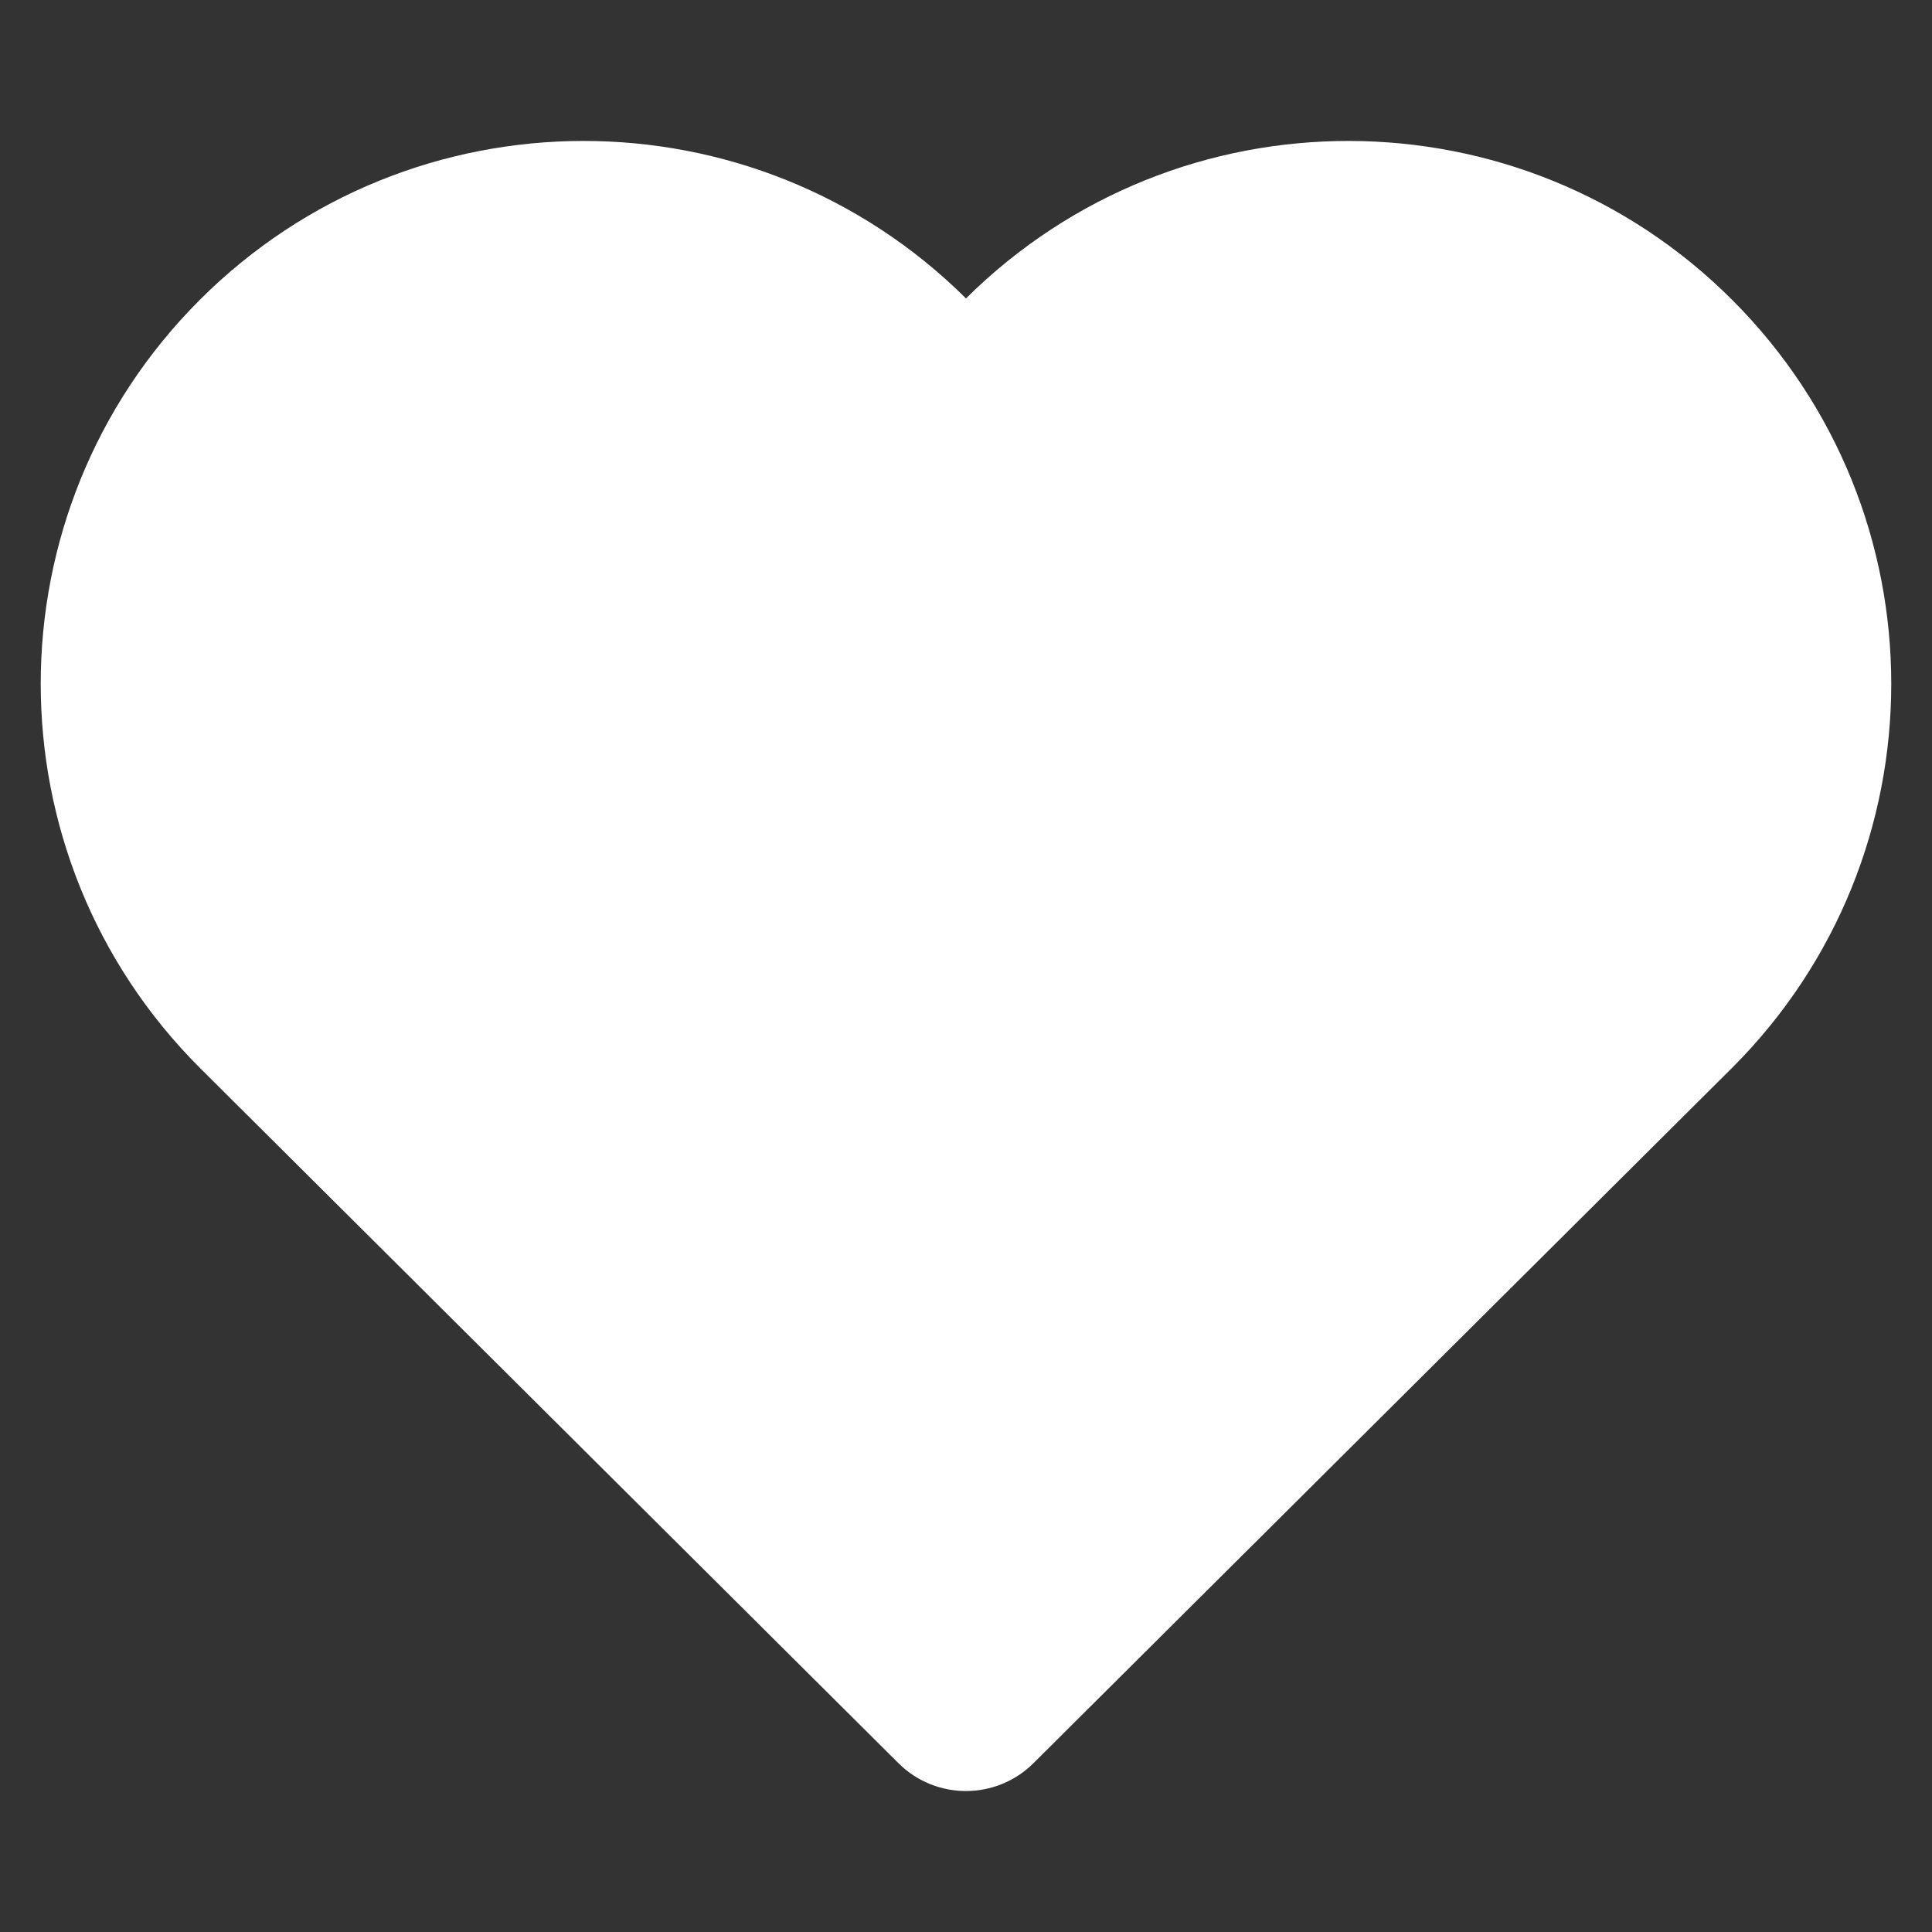 <?xml version="1.0"?>
<svg width="48" height="48" xmlns="http://www.w3.org/2000/svg" xmlns:svg="http://www.w3.org/2000/svg">
 <rect width="100%" height="100%" fill="#333333" stroke="none"/>
 <g>
  <title>Layer 1</title>
  <g id="svg_1">
   <path fill="#ffffff" id="svg_2" d="m43.037,7.452c-5.254,-5.254 -13.767,-5.267 -19.037,-0.038c-5.271,-5.229 -13.783,-5.216 -19.038,0.038c-5.267,5.268 -5.267,13.808 0,19.076c0.256,0.257 12.756,12.697 17.359,17.277c0.928,0.924 2.428,0.923 3.356,0c4.603,-4.581 17.103,-17.02 17.359,-17.277c5.269,-5.268 5.269,-13.809 0.001,-19.076z"/>
  </g>
 </g>
</svg>